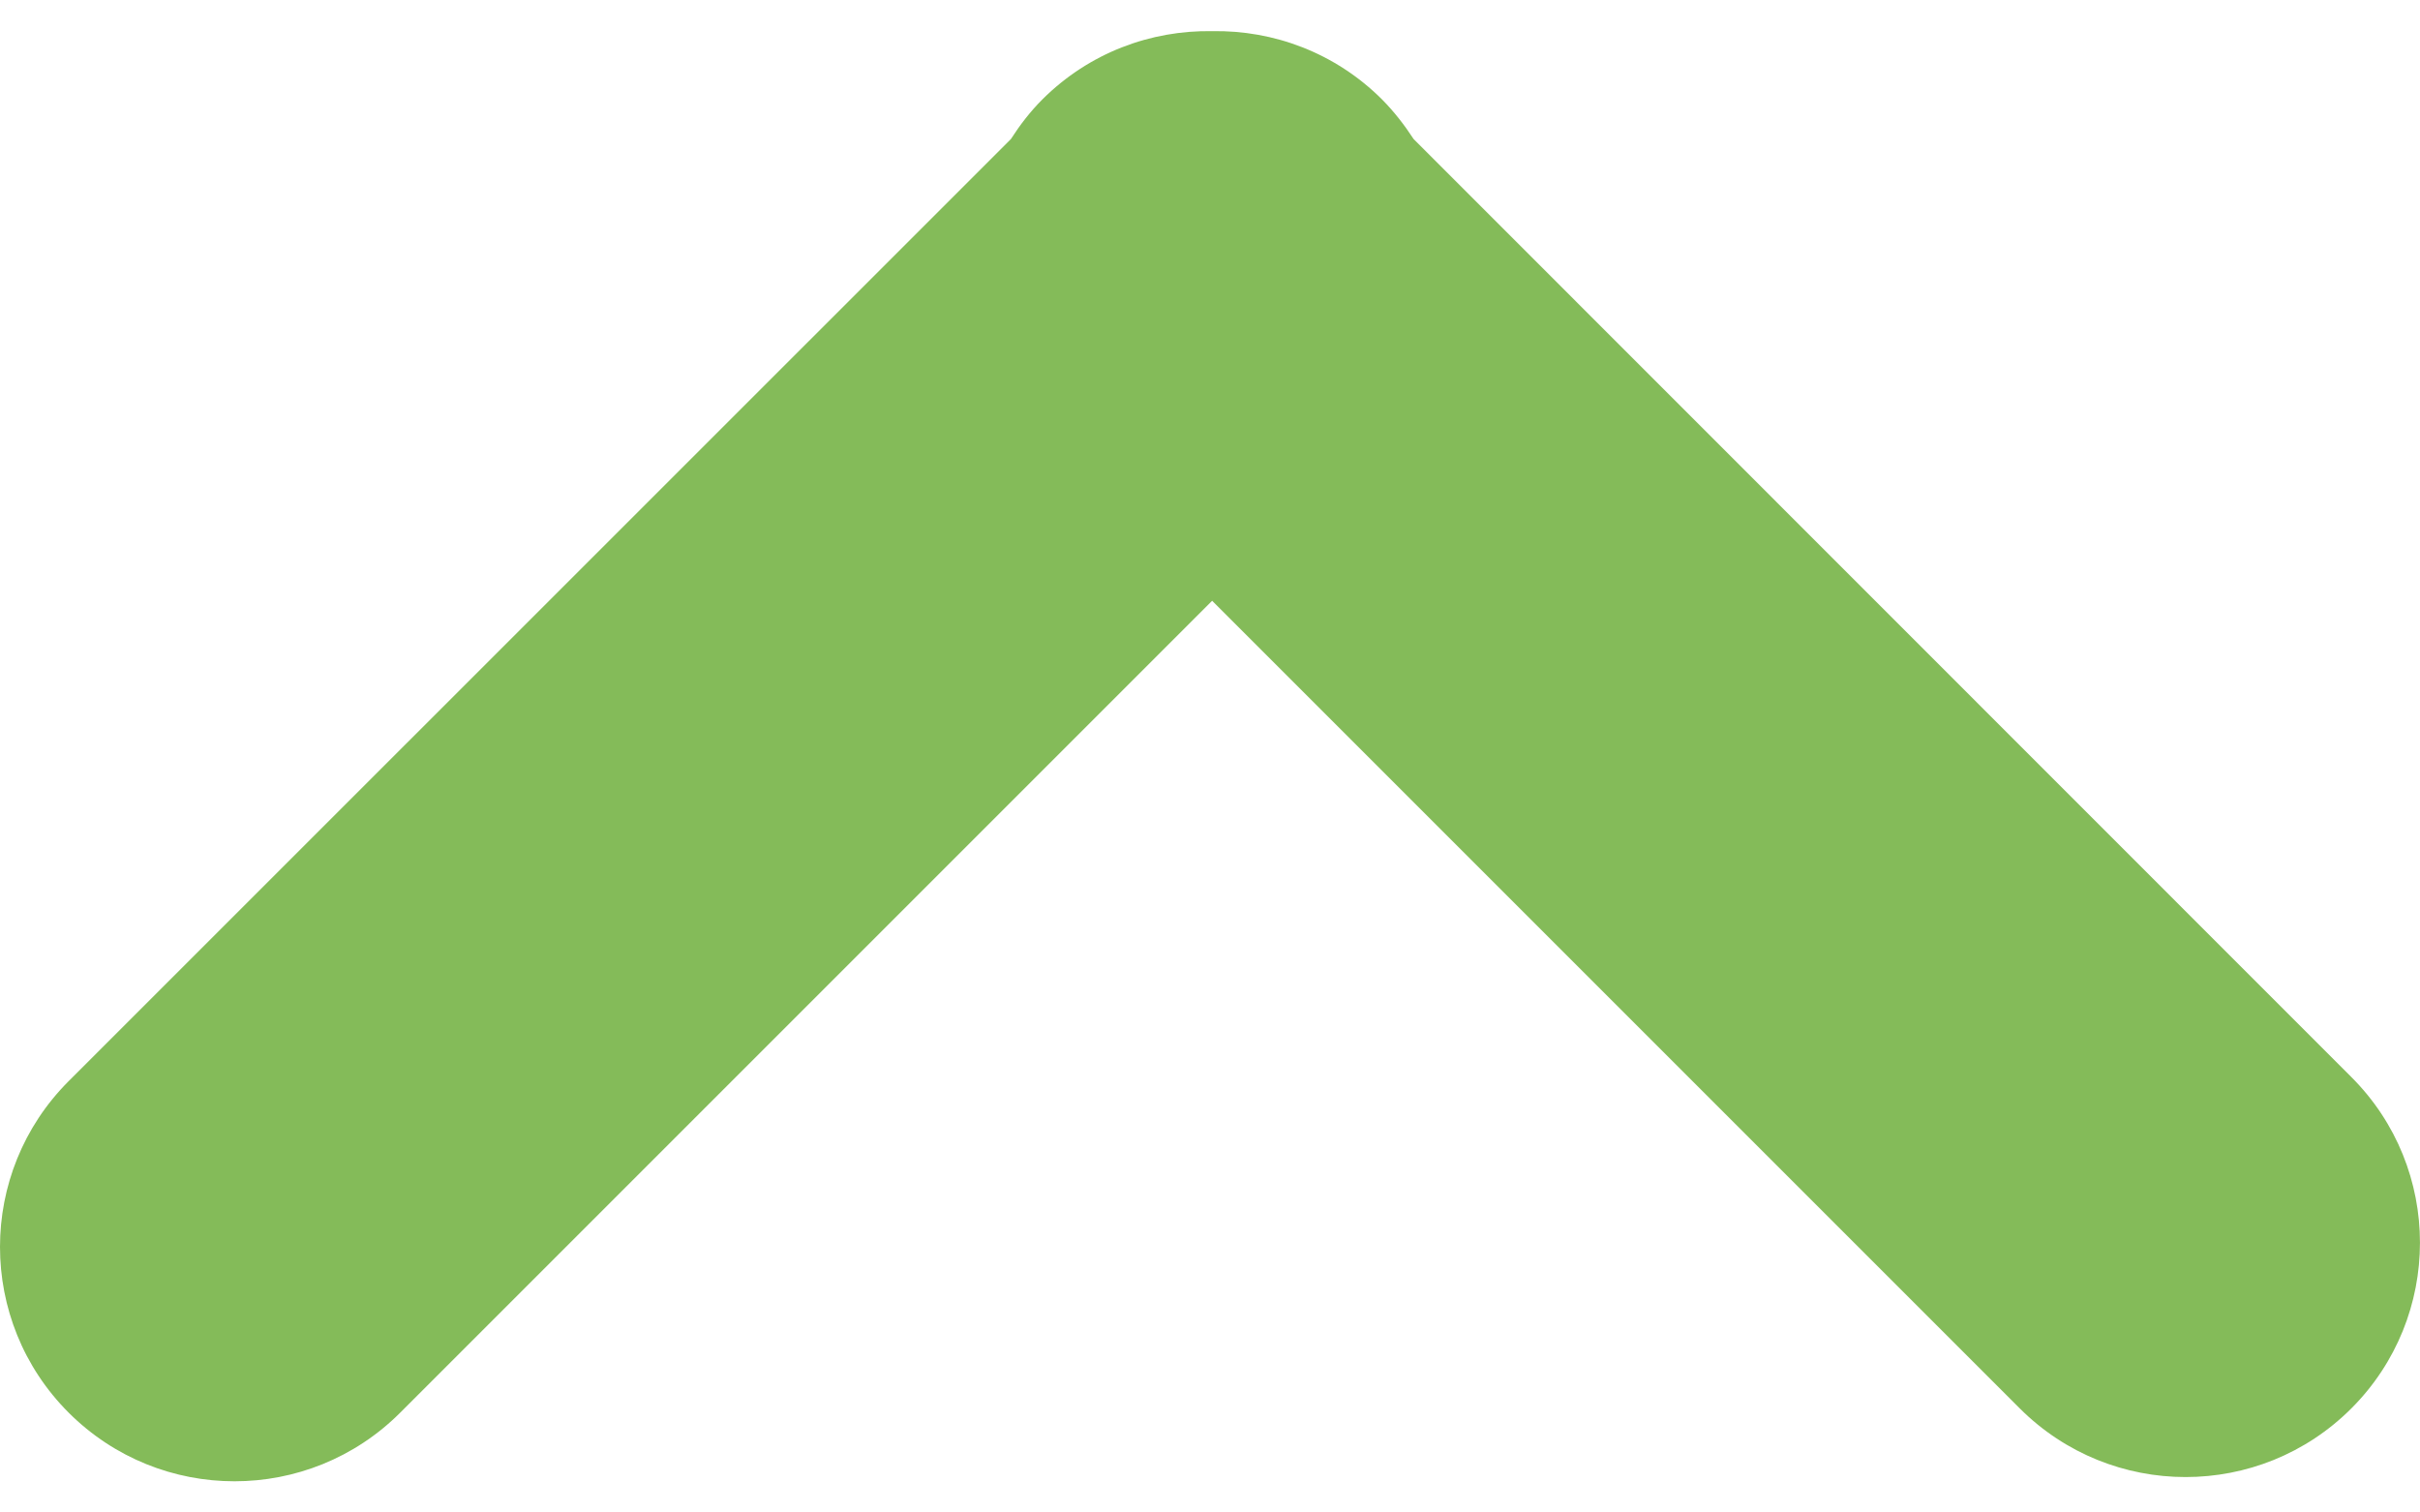 <svg width="16" height="10" viewBox="0 0 16 10" fill="none" xmlns="http://www.w3.org/2000/svg">
<path d="M9.137 0.657C9.218 0.739 9.286 0.827 9.346 0.919L15.546 7.121C16.151 7.725 16.151 8.707 15.546 9.312C14.941 9.917 13.96 9.917 13.354 9.312L8.014 3.972L2.646 9.34C2.041 9.945 1.06 9.945 0.454 9.34C0.151 9.037 0 8.64 0 8.244C0 7.848 0.151 7.451 0.454 7.148L6.684 0.919C6.743 0.827 6.811 0.738 6.892 0.657C7.202 0.348 7.609 0.199 8.015 0.206C8.42 0.199 8.827 0.348 9.137 0.657Z" fill="#84BB59"/>
</svg>
